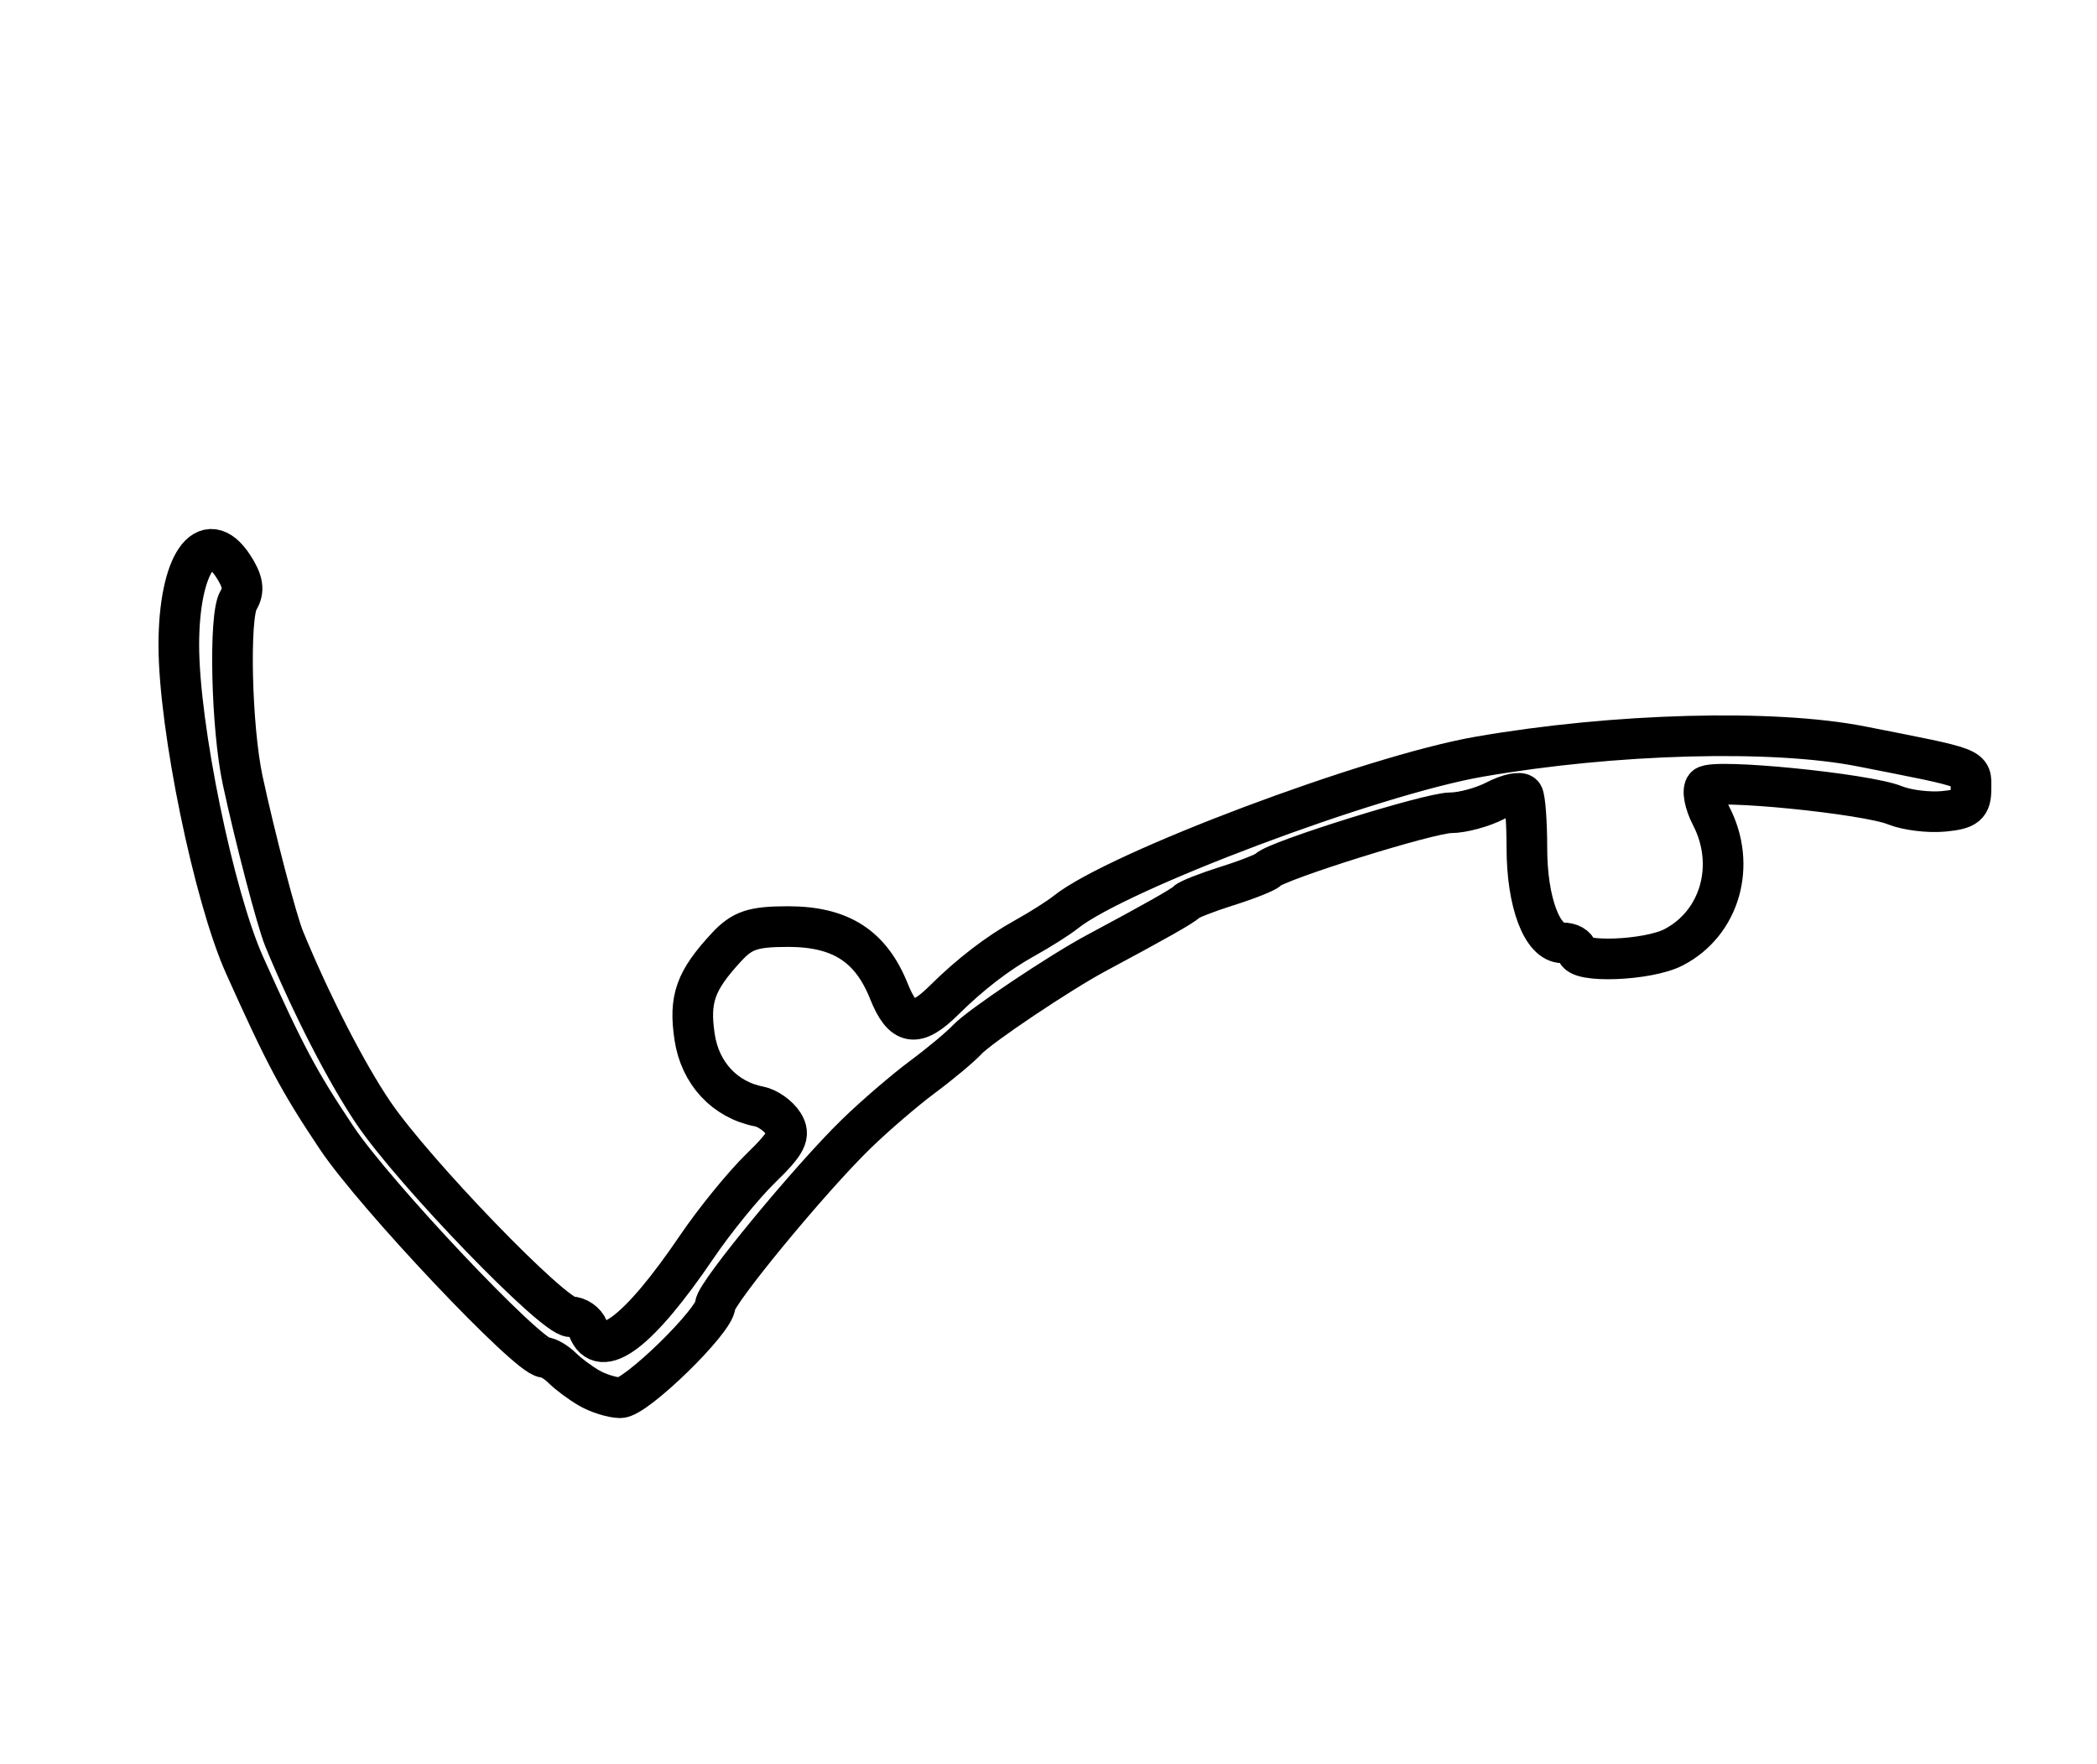 <?xml version="1.0" encoding="utf-8" ?>
<svg xmlns="http://www.w3.org/2000/svg" xmlns:ev="http://www.w3.org/2001/xml-events" xmlns:xlink="http://www.w3.org/1999/xlink" baseProfile="full" height="217" version="1.1" width="258">
  <defs/>
  <path d="M 72.5,170.784 C 71.4,170.149 69.905,169.038 69.179,168.315 C 68.452,167.592 67.452,167 66.957,167 C 65.002,167 46.132,147.042 41.417,139.988 C 36.765,133.027 35.089,129.884 30.093,118.75 C 26.293,110.282 22,89.388 22,79.363 C 22,69.392 25.336,64.53 28.677,69.63 C 29.904,71.502 30.083,72.643 29.341,73.848 C 28.146,75.788 28.466,89.535 29.857,96 C 31.38,103.079 34.056,113.307 34.959,115.5 C 38.271,123.543 42.625,132.03 45.95,136.927 C 50.937,144.27 68.074,162 70.185,162 C 71.066,162 72.045,162.675 72.362,163.5 C 73.886,167.472 78.582,163.923 85.732,153.395 C 87.949,150.129 91.498,145.773 93.618,143.714 C 96.792,140.631 97.279,139.665 96.379,138.236 C 95.777,137.281 94.434,136.335 93.393,136.133 C 89.166,135.314 86.129,132.042 85.461,127.587 C 84.758,122.903 85.552,120.666 89.383,116.532 C 91.317,114.444 92.647,114 96.96,114 C 103.415,114 107.139,116.39 109.368,121.963 C 111.062,126.196 112.692,126.468 116.107,123.09 C 119.369,119.862 122.731,117.275 126.071,115.423 C 127.957,114.378 130.224,112.943 131.108,112.234 C 137.438,107.166 168.719,95.403 182,93.098 C 198.604,90.215 218.129,89.689 229,91.831 C 243.187,94.626 242.5,94.362 242.5,97.017 C 242.5,99.106 241.965,99.551 239.131,99.822 C 237.279,99.999 234.579,99.663 233.131,99.074 C 229.595,97.635 210.828,95.772 209.838,96.762 C 209.406,97.194 209.716,98.826 210.526,100.388 C 213.67,106.447 211.625,113.591 205.901,116.551 C 202.727,118.193 194,118.522 194,117 C 194,116.45 193.21,116 192.244,116 C 189.733,116 187.857,111.004 187.857,104.317 C 187.857,101.16 187.639,98.224 187.372,97.793 C 187.105,97.361 185.584,97.681 183.993,98.504 C 182.401,99.327 179.913,100 178.462,100 C 175.883,100 156.988,105.905 156,107.02 C 155.725,107.33 153.475,108.221 151,109 C 148.525,109.779 146.275,110.66 146,110.958 C 145.555,111.44 142.281,113.295 134.858,117.269 C 130.355,119.68 120.492,126.295 119,127.904 C 118.175,128.794 115.7,130.861 113.5,132.497 C 111.3,134.133 107.641,137.278 105.368,139.486 C 99.677,145.015 88,159.184 88,160.56 C 88,162.465 78.226,172.002 76.306,171.97 C 75.313,171.953 73.6,171.42 72.5,170.784" fill="none" stroke="black" stroke-width="5"/>
</svg>

